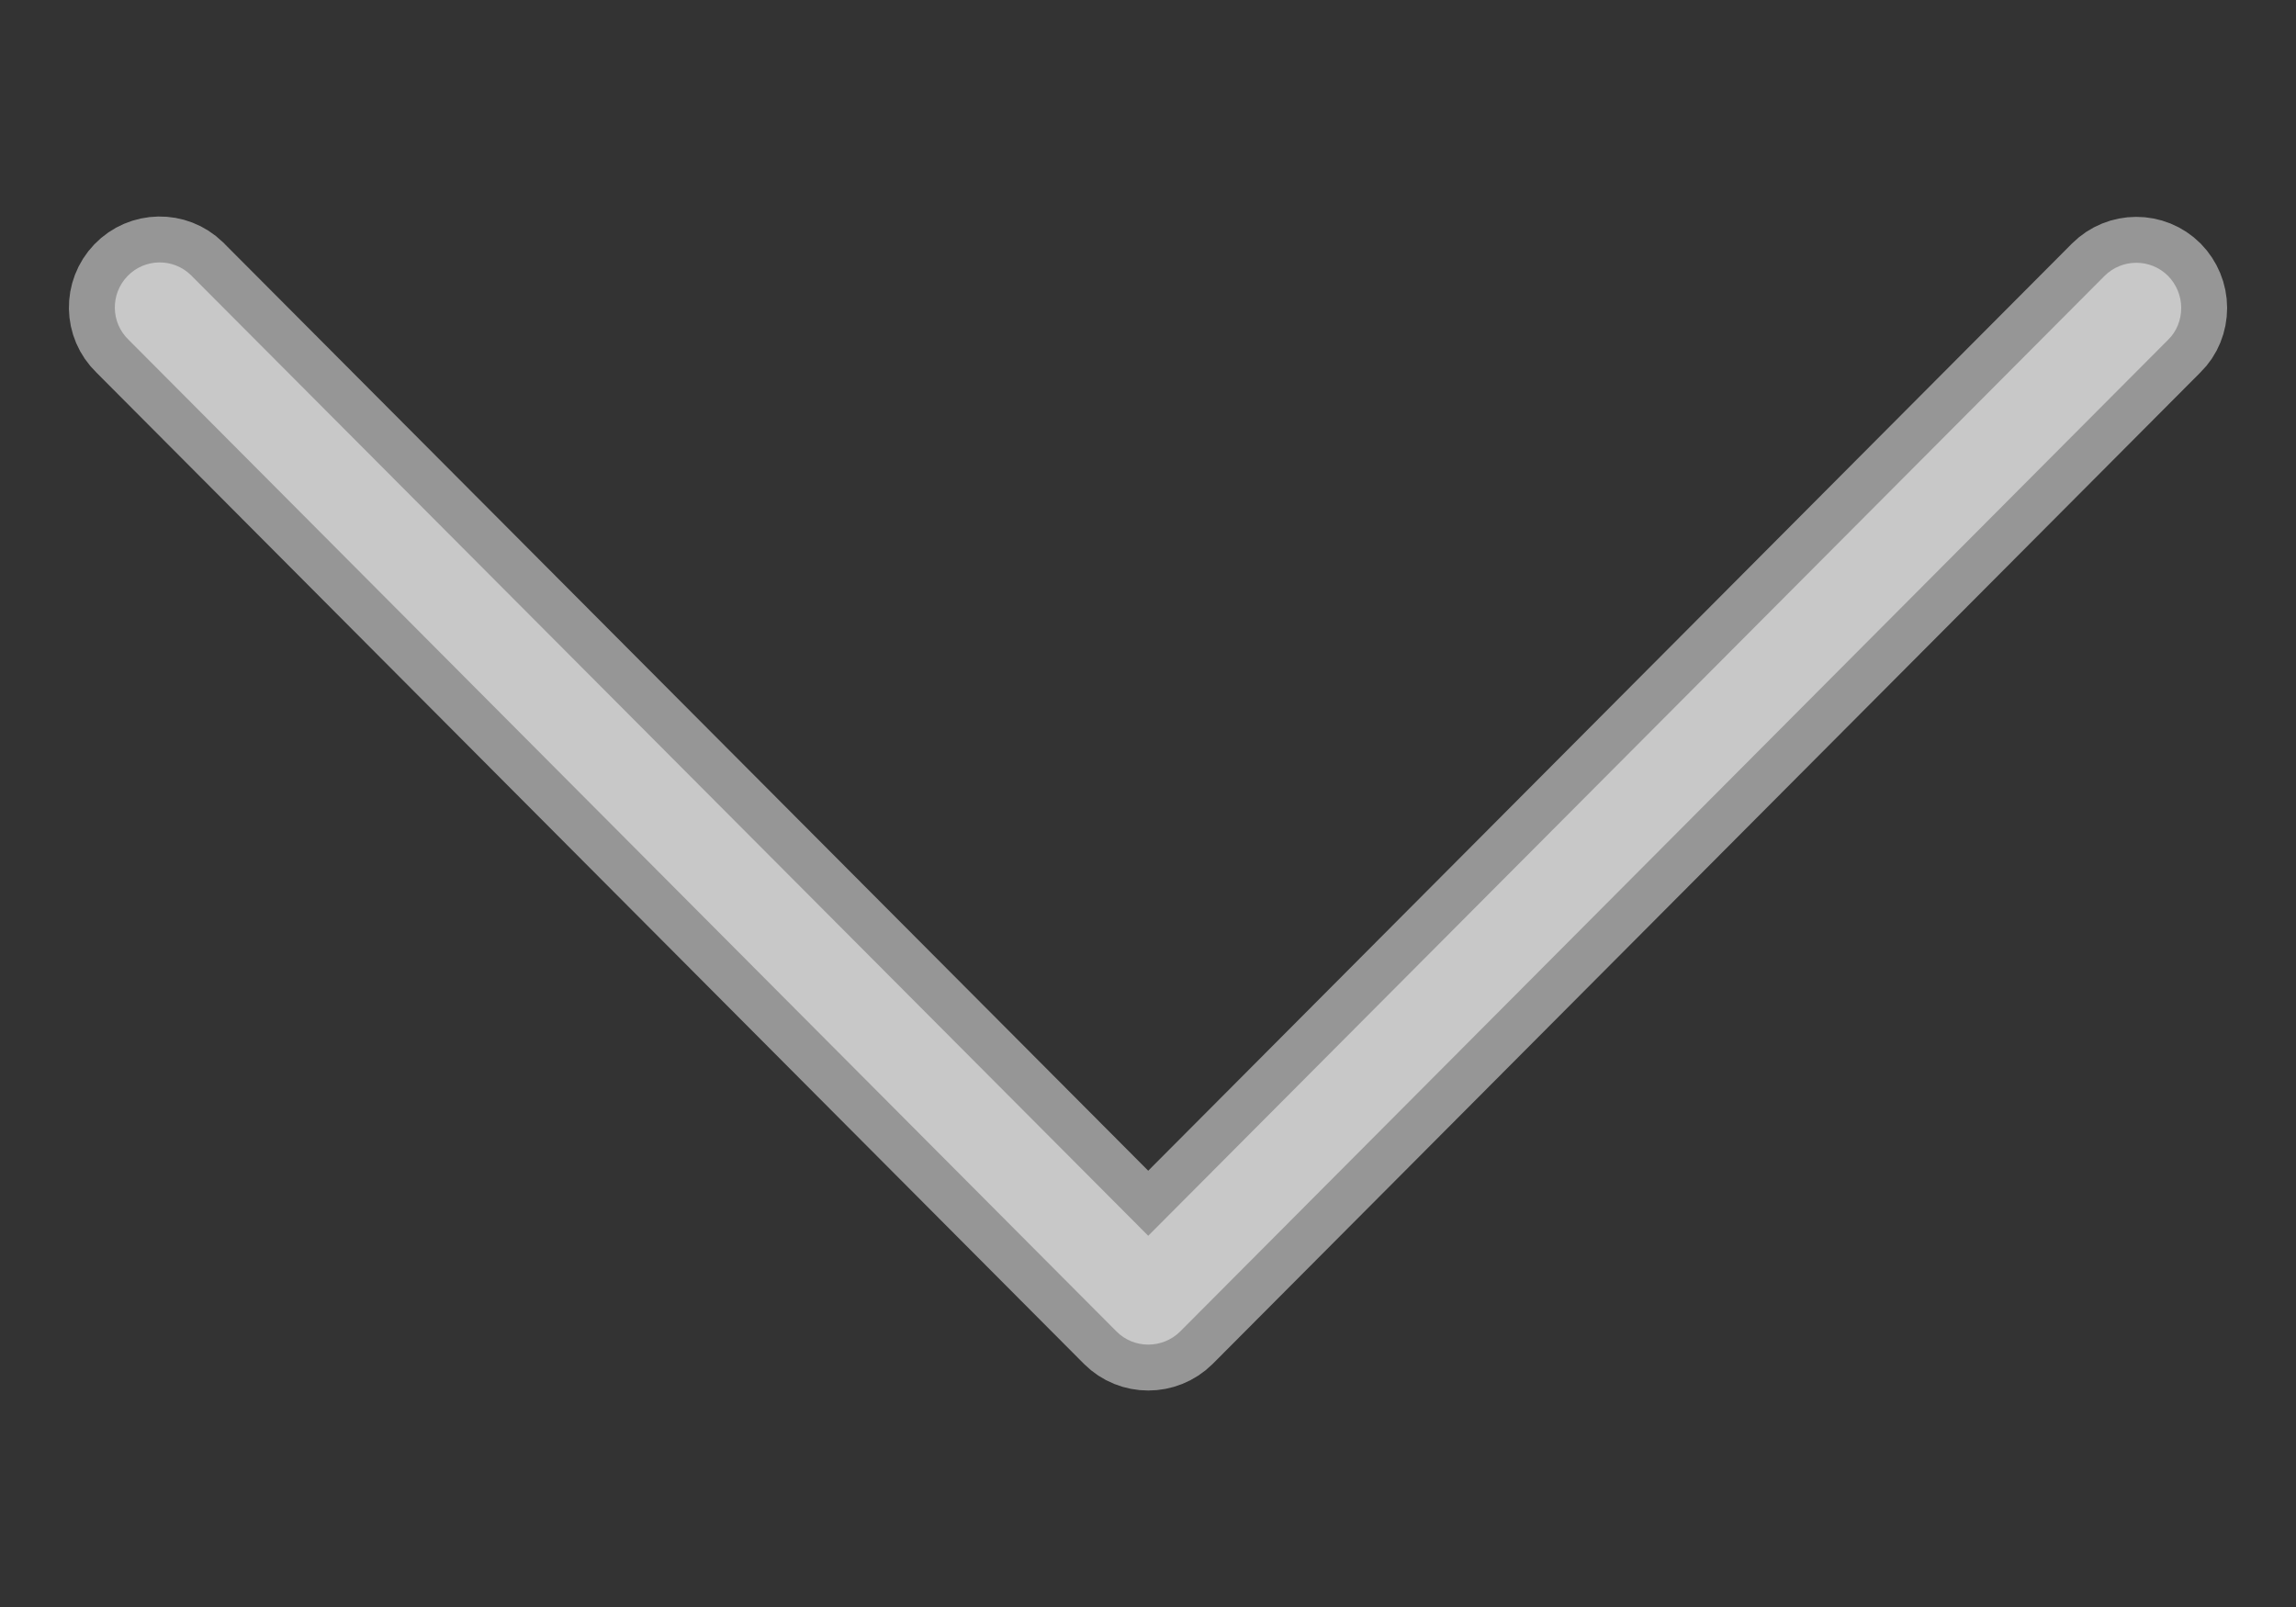 <svg width="10" height="7" viewBox="0 0 10 7" fill="none" xmlns="http://www.w3.org/2000/svg">
<rect x="0" y="0" width="10" height="7" fill="#333333" stroke="none"/>
<path opacity="0.5" d="M9.5 1.341C9.5 1.394 9.48 1.444 9.443 1.48L5.14 5.8C5.063 5.876 4.939 5.876 4.863 5.8L0.56 1.48C0.482 1.405 0.48 1.281 0.555 1.203C0.63 1.125 0.754 1.123 0.831 1.198C0.833 1.2 0.835 1.201 0.836 1.203L5.001 5.383L9.166 1.202C9.242 1.126 9.366 1.125 9.443 1.202C9.479 1.239 9.5 1.289 9.5 1.341Z" fill="#FAFAFA" stroke="#FAFAFA" stroke-width="0.4"/>
</svg>
